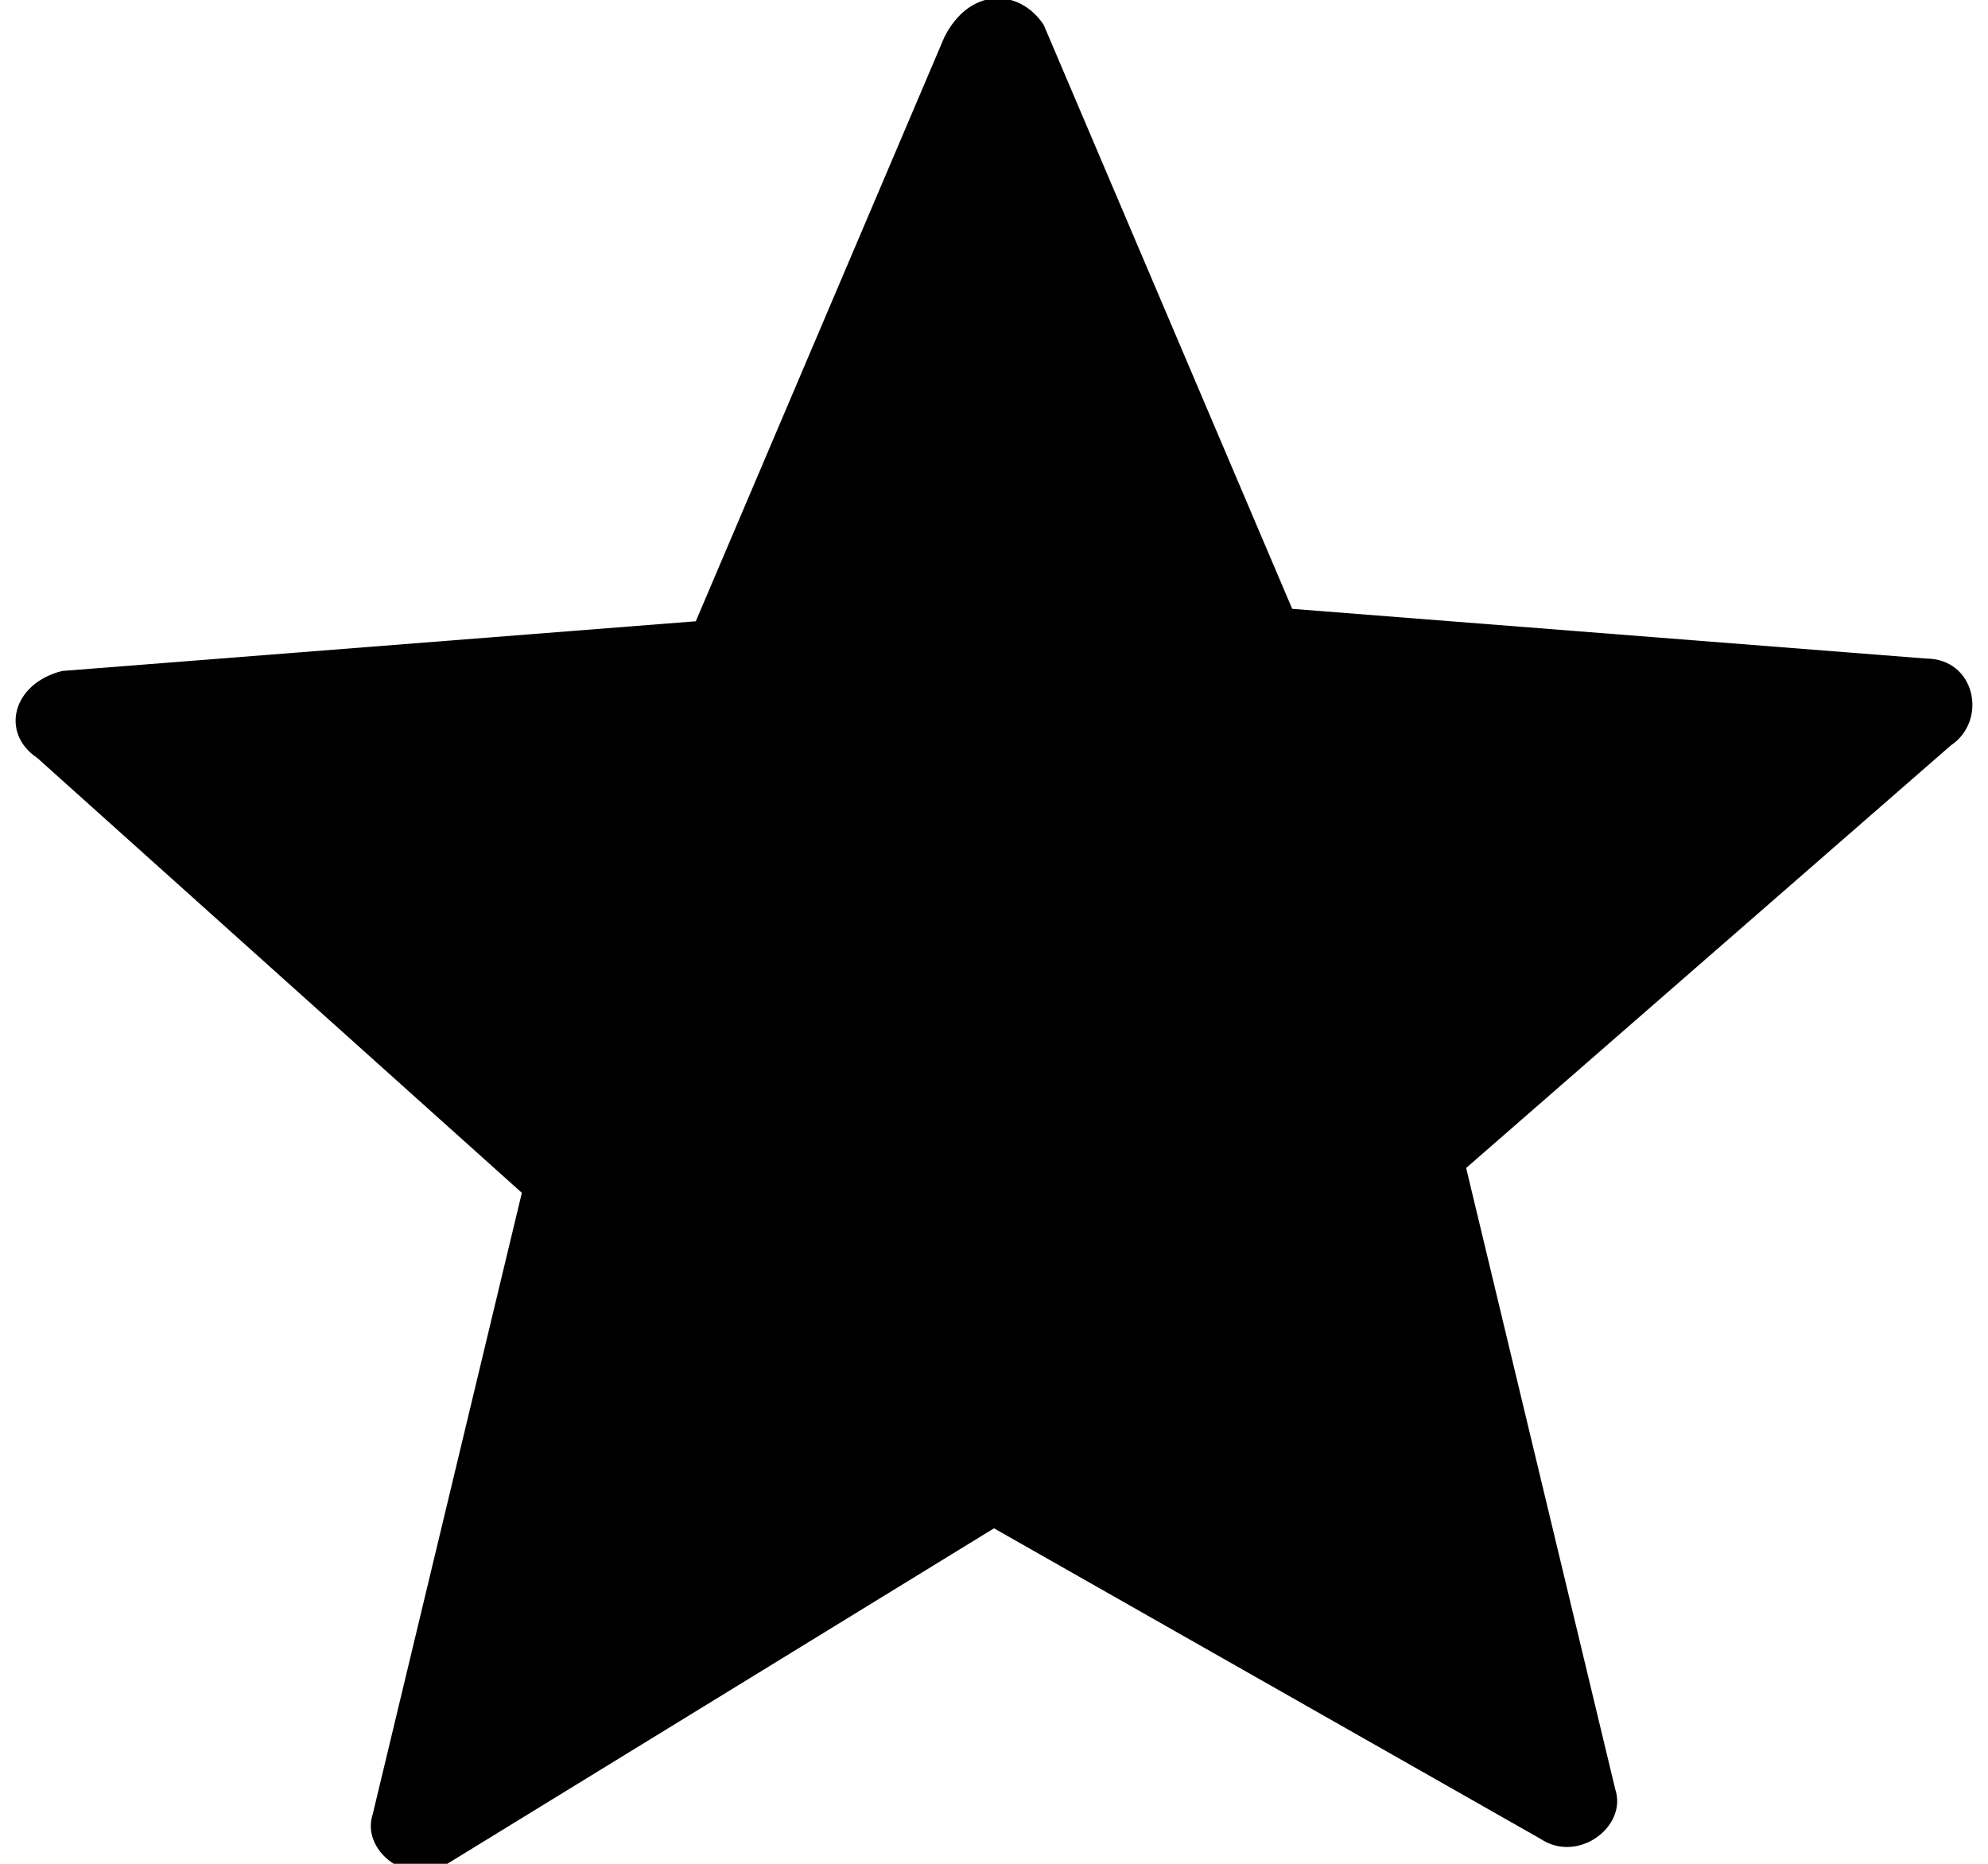 <svg xmlns="http://www.w3.org/2000/svg" width="16" height="15" viewBox="0 0 16 15"><path d="M8.4.2l2 4.7 5.1.4c.4 0 .5.5.2.7l-3.9 3.4 1.2 5c.1.3-.3.6-.6.4L8 12.3 3.6 15c-.3.2-.7-.1-.6-.4l1.2-5L.3 6.1c-.3-.2-.2-.6.2-.7L5.6 5l2-4.7c.2-.4.6-.4.8-.1z"/></svg>